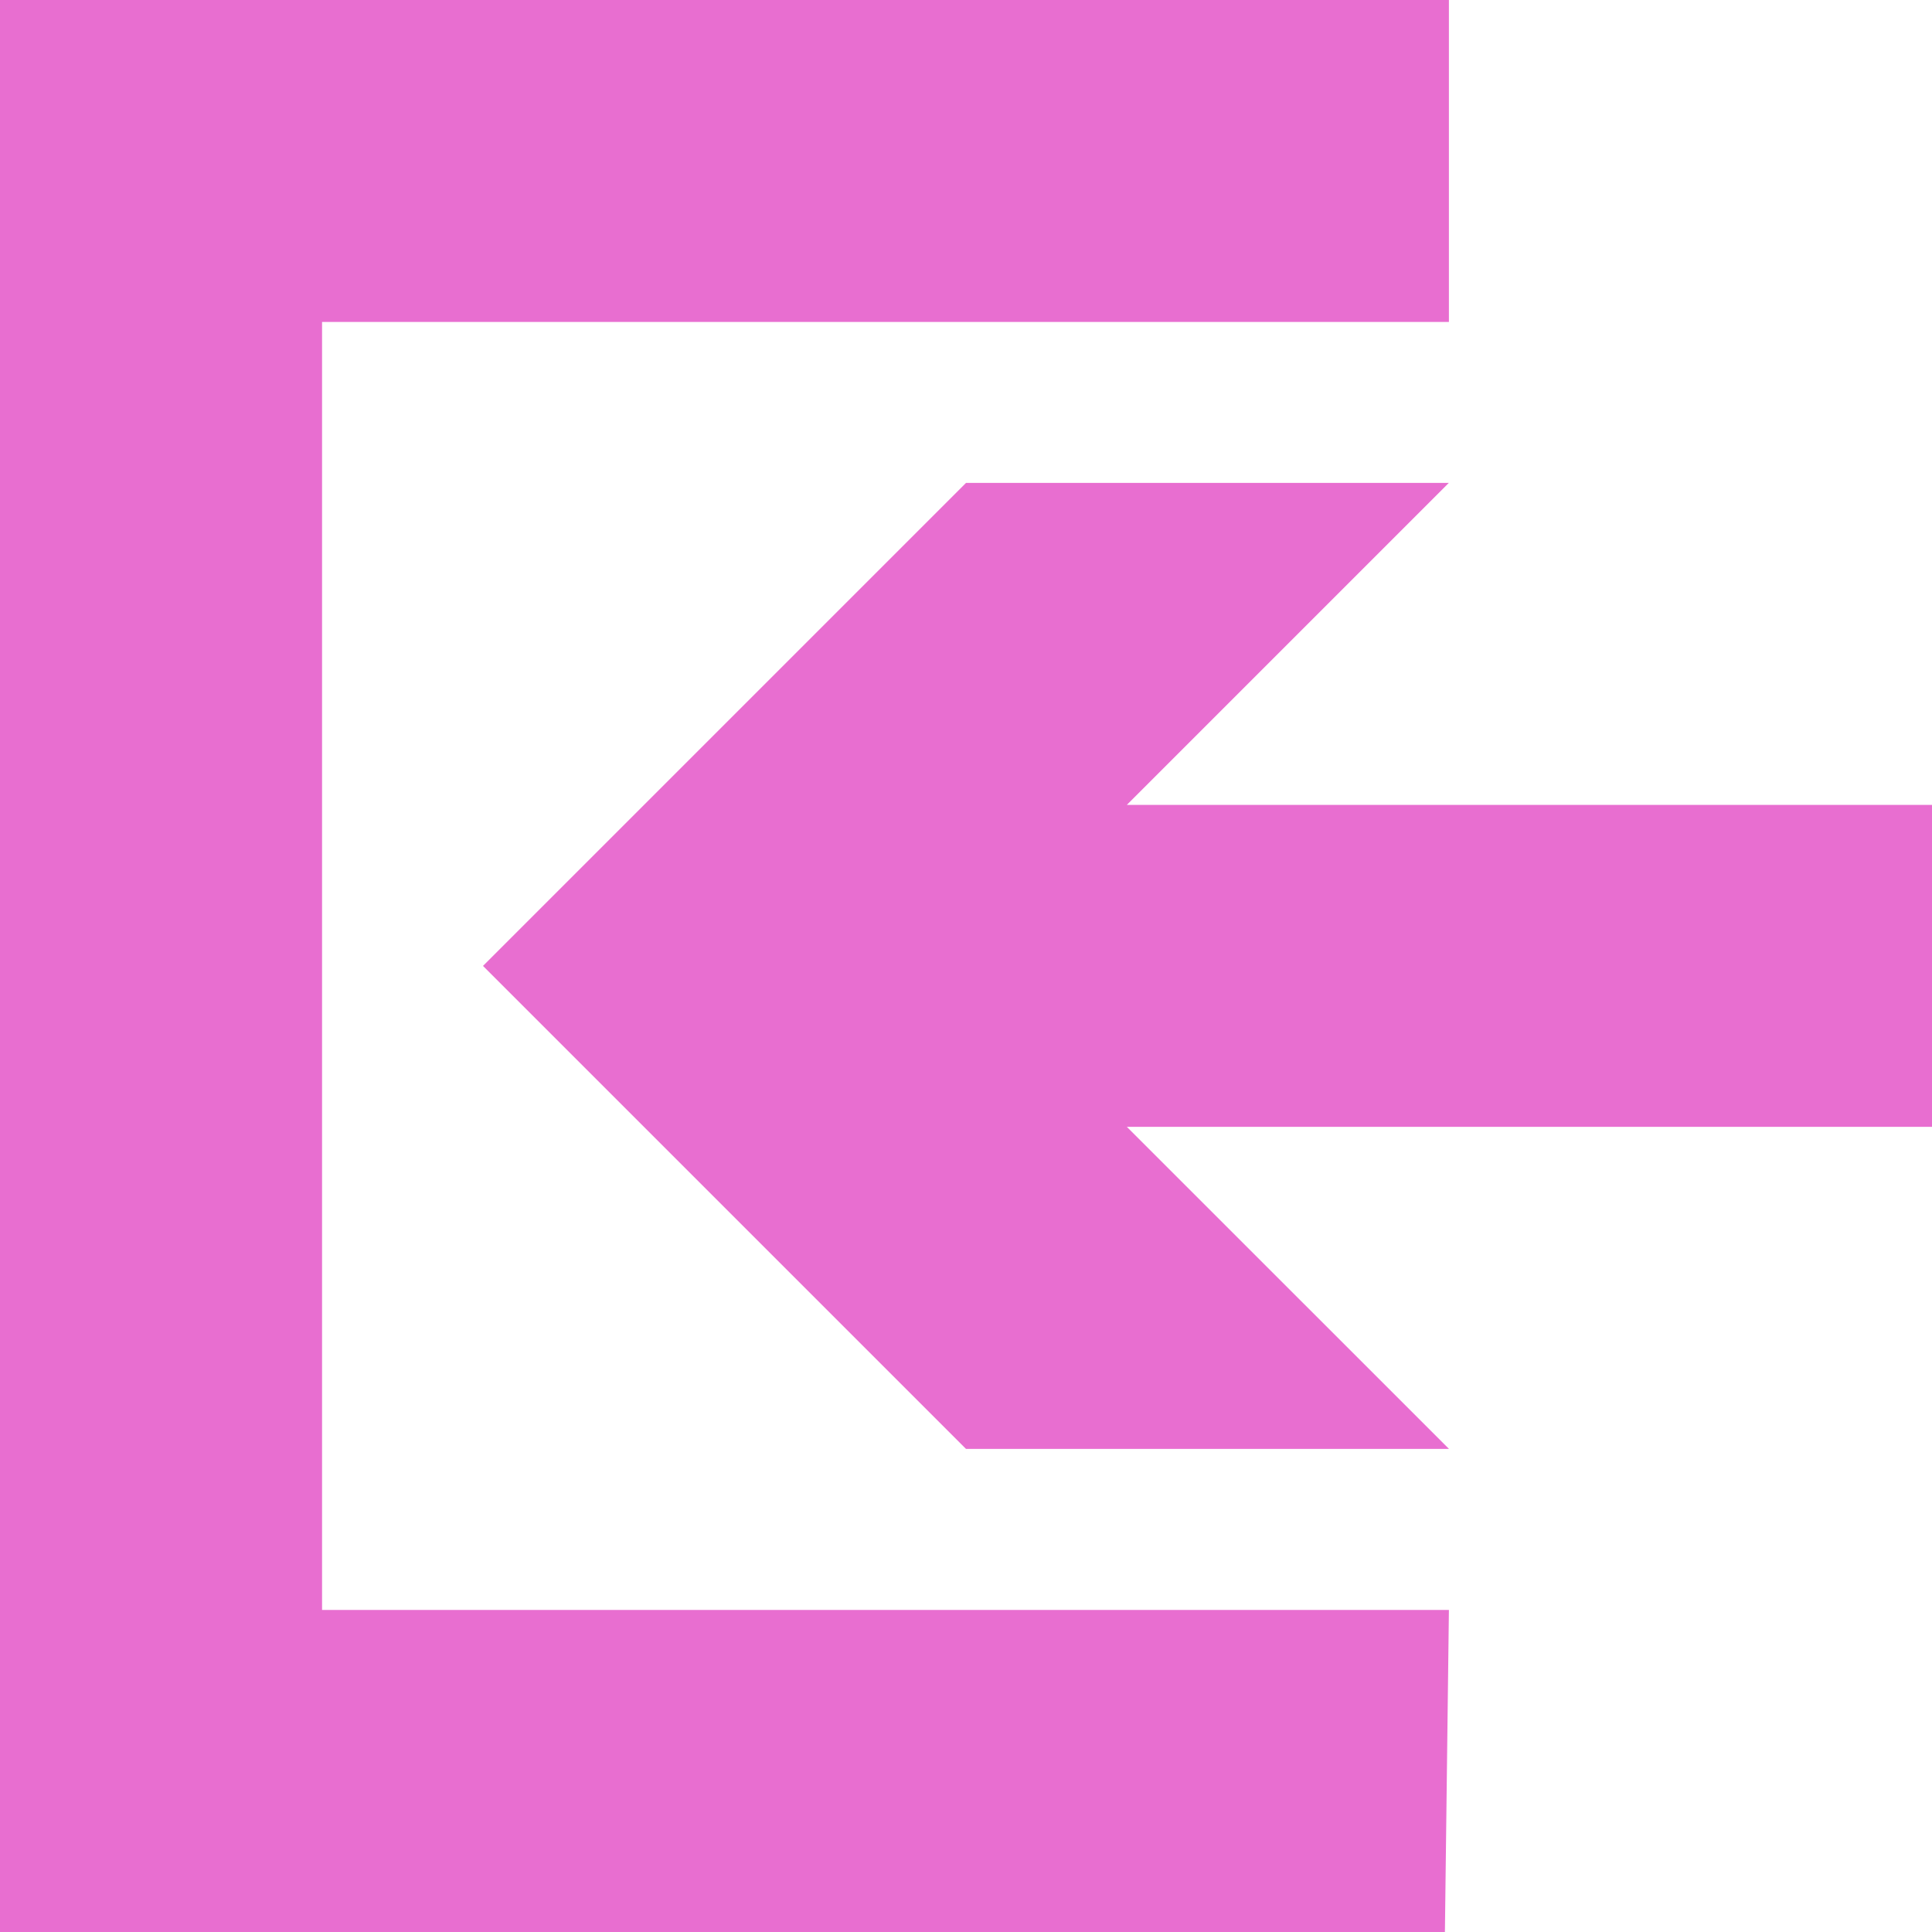 <svg id="Lager_1" data-name="Lager 1" xmlns="http://www.w3.org/2000/svg" viewBox="0 0 212.6 212.6"><defs><style>.cls-1{fill:#e86ed0;}</style></defs><title>logout</title><path class="cls-1" d="M159,212.59l0.44-35.43h-124V35.43h124V0H0V212.6H159Z" transform="translate(0 0)"/><path class="cls-1" d="M212.6,88.57H124l35.43-35.43H106.3L53.15,106.29l53.15,53.15h53.15L124,124H212.6V88.57h0Z" transform="translate(0 0)"/></svg>
